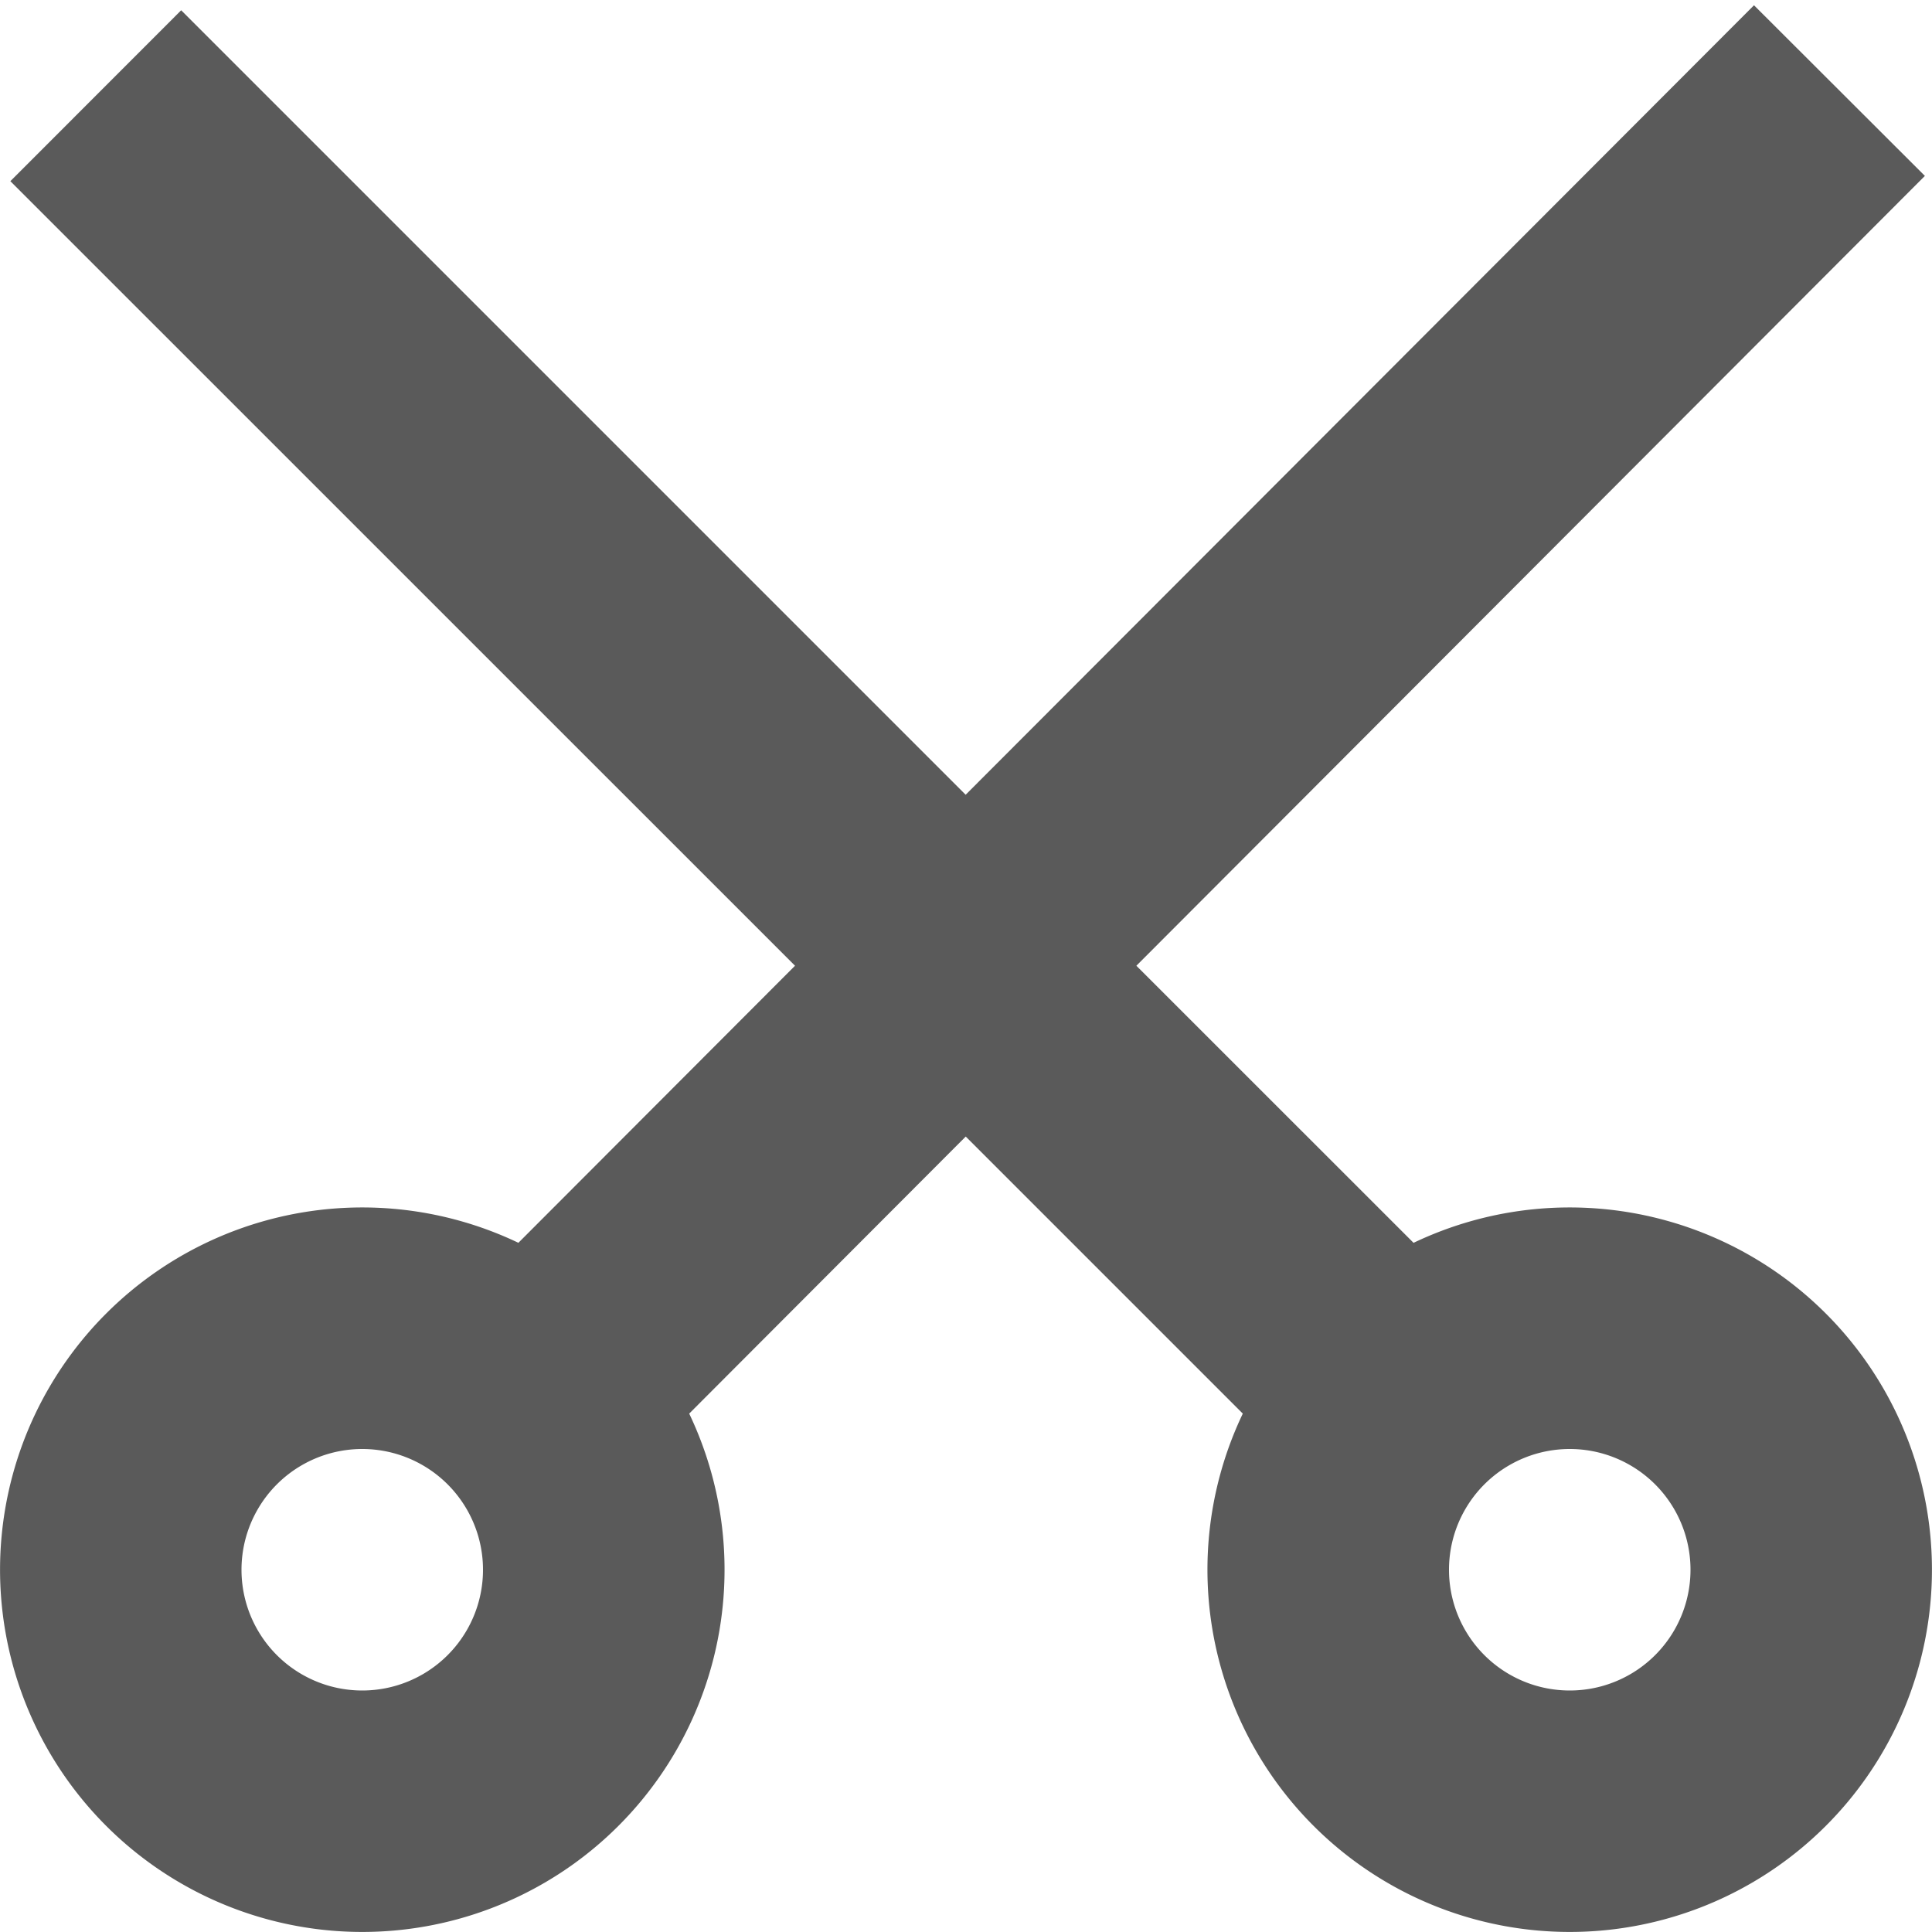 <svg xmlns="http://www.w3.org/2000/svg" width="22" height="22" viewBox="0 0 22 22"><g fill="none" fill-rule="evenodd"><path d="M0 0h22v22H0z"/><path fill="#5A5A5A" d="M16.097 14.152a4.125 4.125 0 1 1-1.945 1.945l-3.155-3.155-3.149 3.155a4.125 4.125 0 1 1-1.945-1.945l3.15-3.155L.118 2.063 2.063.117l8.933 8.933L19.973.06l1.946 1.943-8.979 8.994 3.157 3.156zM4.125 19.25a1.375 1.375 0 1 0 0-2.75 1.375 1.375 0 0 0 0 2.75zm13.75 0a1.375 1.375 0 1 0 0-2.75 1.375 1.375 0 0 0 0 2.75z"/></g></svg>
